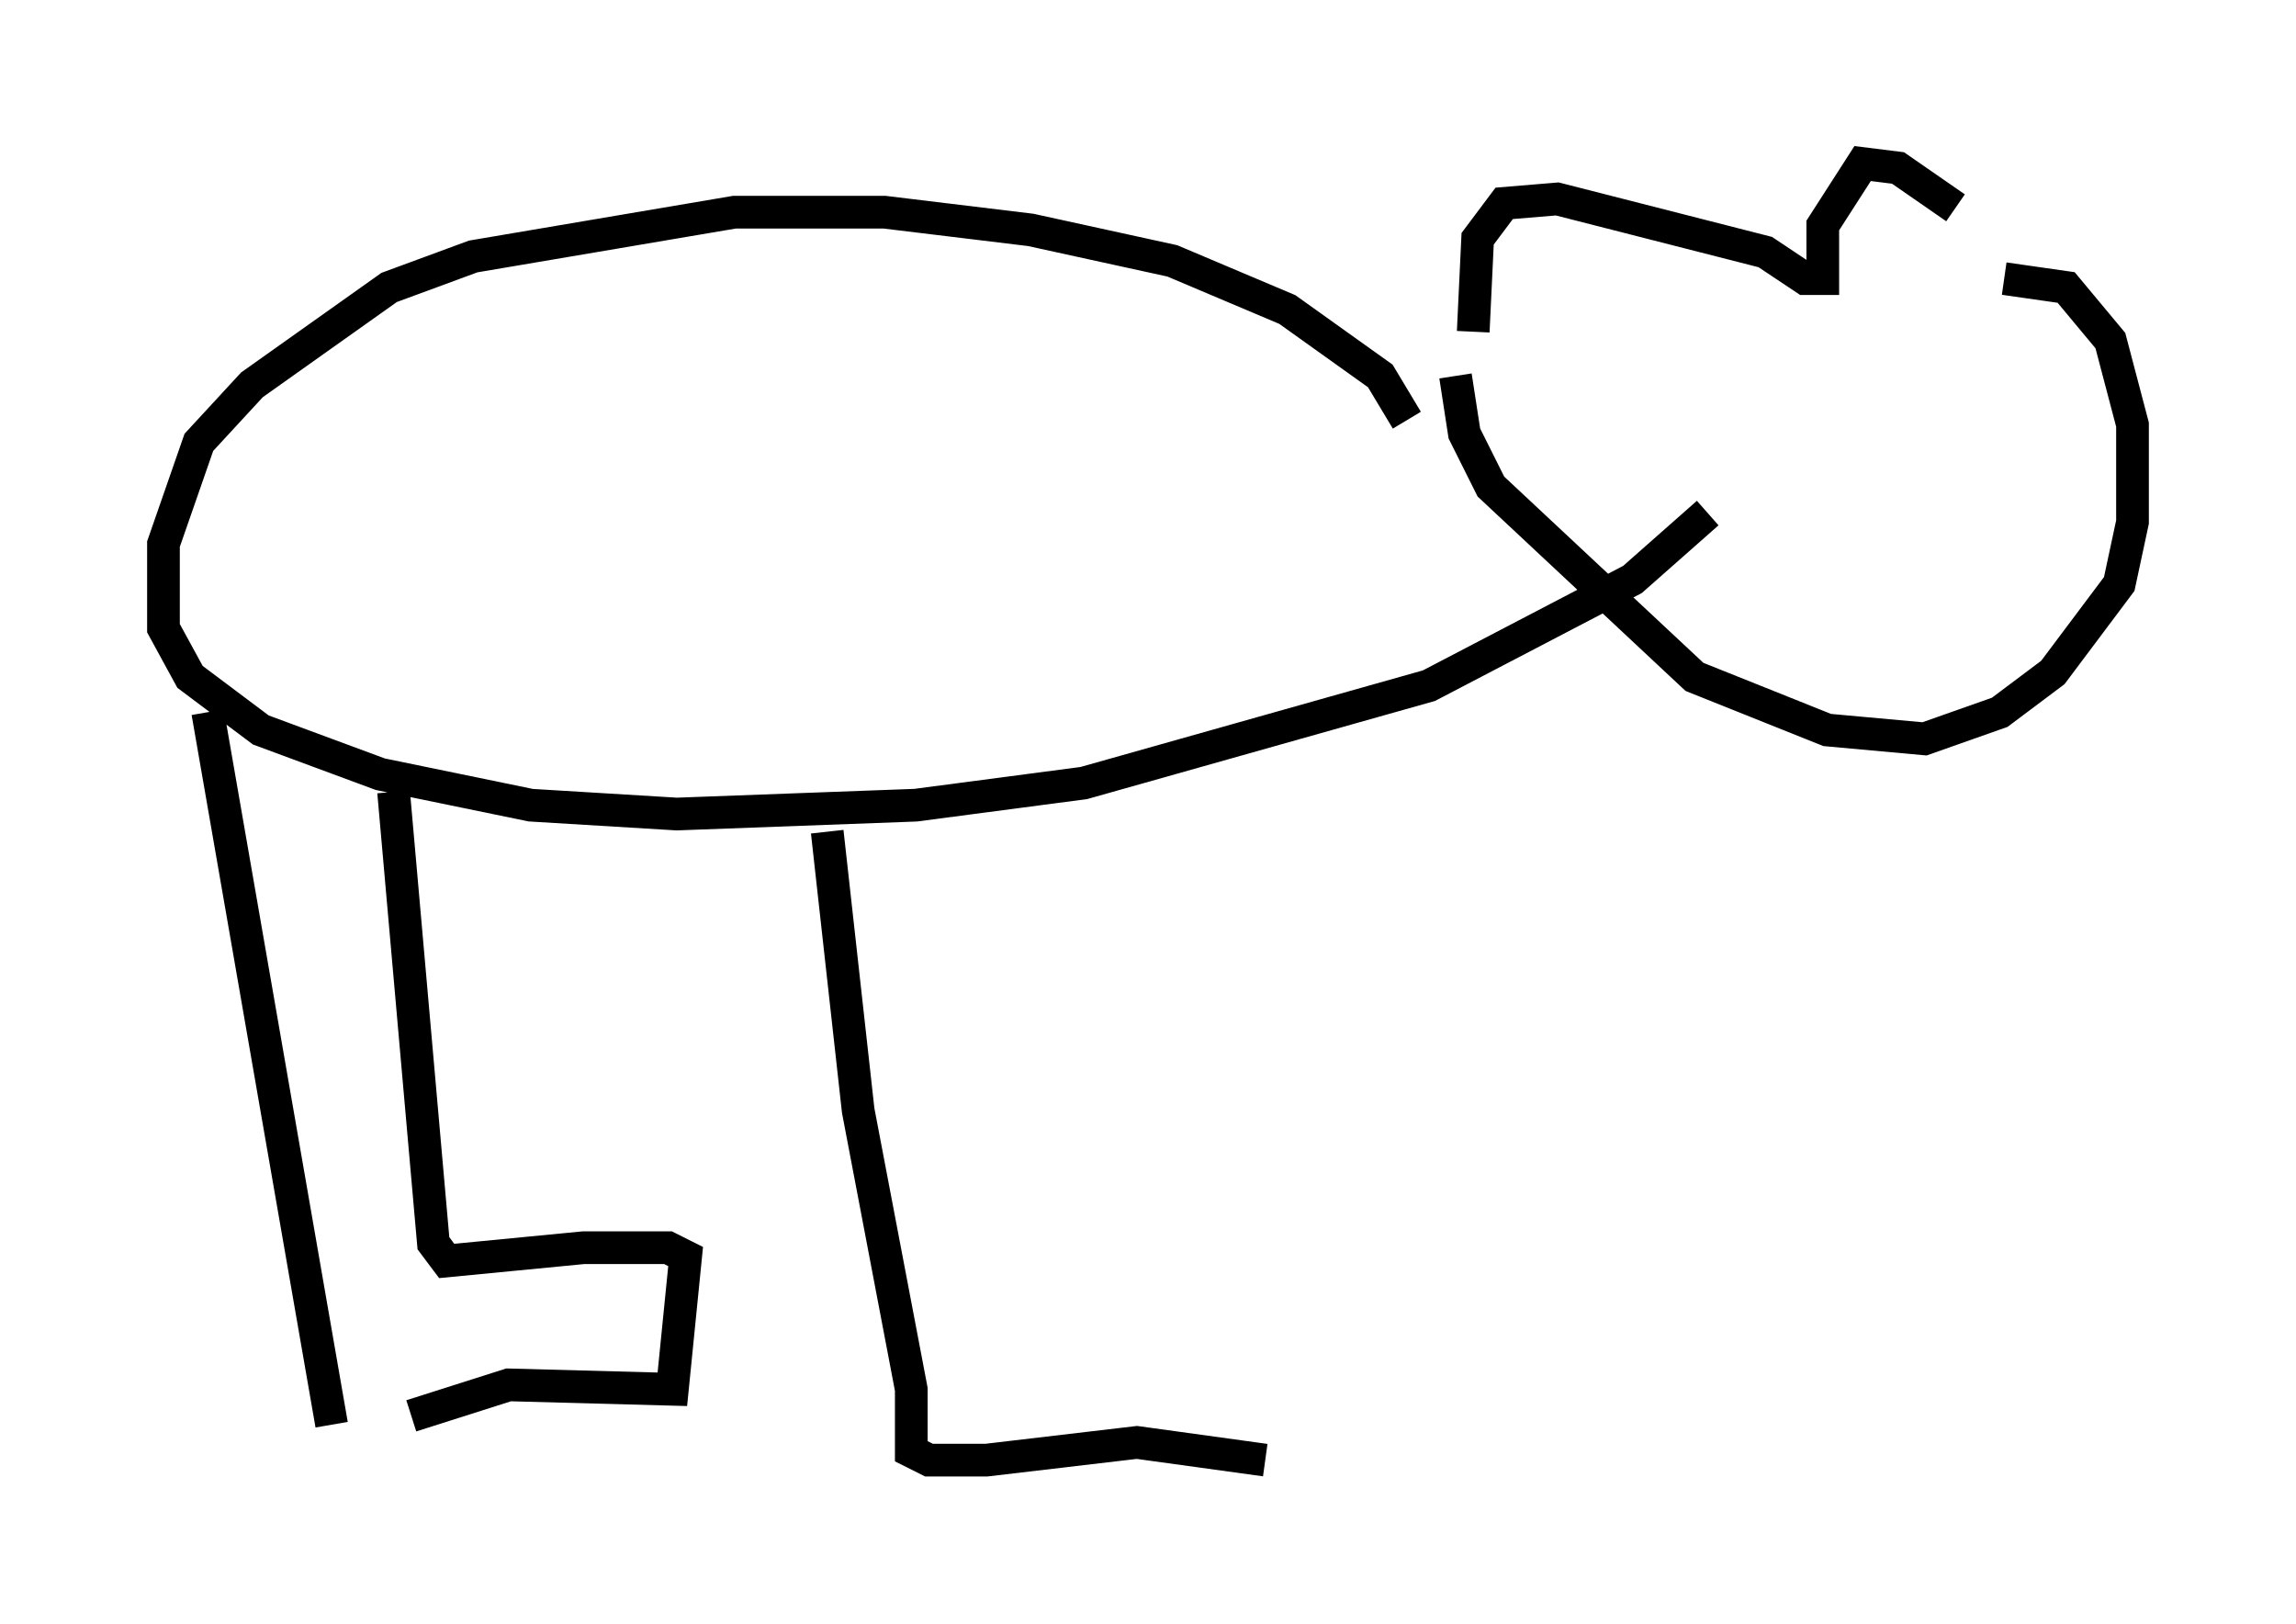 <?xml version="1.0" encoding="utf-8" ?>
<svg baseProfile="full" height="49.648" version="1.1" width="70.216" xmlns="http://www.w3.org/2000/svg" xmlns:ev="http://www.w3.org/2001/xml-events" xmlns:xlink="http://www.w3.org/1999/xlink"><defs /><rect fill="white" height="49.648" width="70.216" x="0" y="0" /><path d="M61.292, 8.654 m-1.488, -2.3 l-1.759, -1.218 -1.083, -0.135 l-1.218, 1.894 0.0, 1.624 l-0.541, 0.0 -1.218, -0.812 l-6.36, -1.624 -1.624, 0.135 l-0.812, 1.083 -0.135, 2.842 m16.238, -1.624 l1.894, 0.271 1.353, 1.624 l0.677, 2.571 0.0, 2.977 l-0.406, 1.894 -2.03, 2.706 l-1.624, 1.218 -2.3, 0.812 l-2.977, -0.271 -4.059, -1.624 l-6.225, -5.819 -0.812, -1.624 l-0.271, -1.759 m-1.488, 1.353 l-0.812, -1.353 -2.842, -2.03 l-3.518, -1.488 -4.33, -0.947 l-4.465, -0.541 -4.601, 0.0 l-7.984, 1.353 -2.571, 0.947 l-4.195, 2.977 -1.624, 1.759 l-1.083, 3.112 0.0, 2.571 l0.812, 1.488 2.165, 1.624 l3.654, 1.353 4.601, 0.947 l4.465, 0.271 7.307, -0.271 l5.142, -0.677 10.555, -2.977 l6.225, -3.248 2.3, -2.03 m-45.872, 6.089 l3.789, 21.786 m2.436, -0.271 l2.977, -0.947 5.007, 0.135 l0.406, -4.059 -0.541, -0.271 l-2.571, 0.0 -4.195, 0.406 l-0.406, -0.541 -1.218, -13.802 m13.261, 1.218 l0.947, 8.525 1.624, 8.525 l0.0, 1.894 0.541, 0.271 l1.759, 0.0 4.601, -0.541 l3.924, 0.541 " fill="none" stroke="black" stroke-width="1" /></svg>
